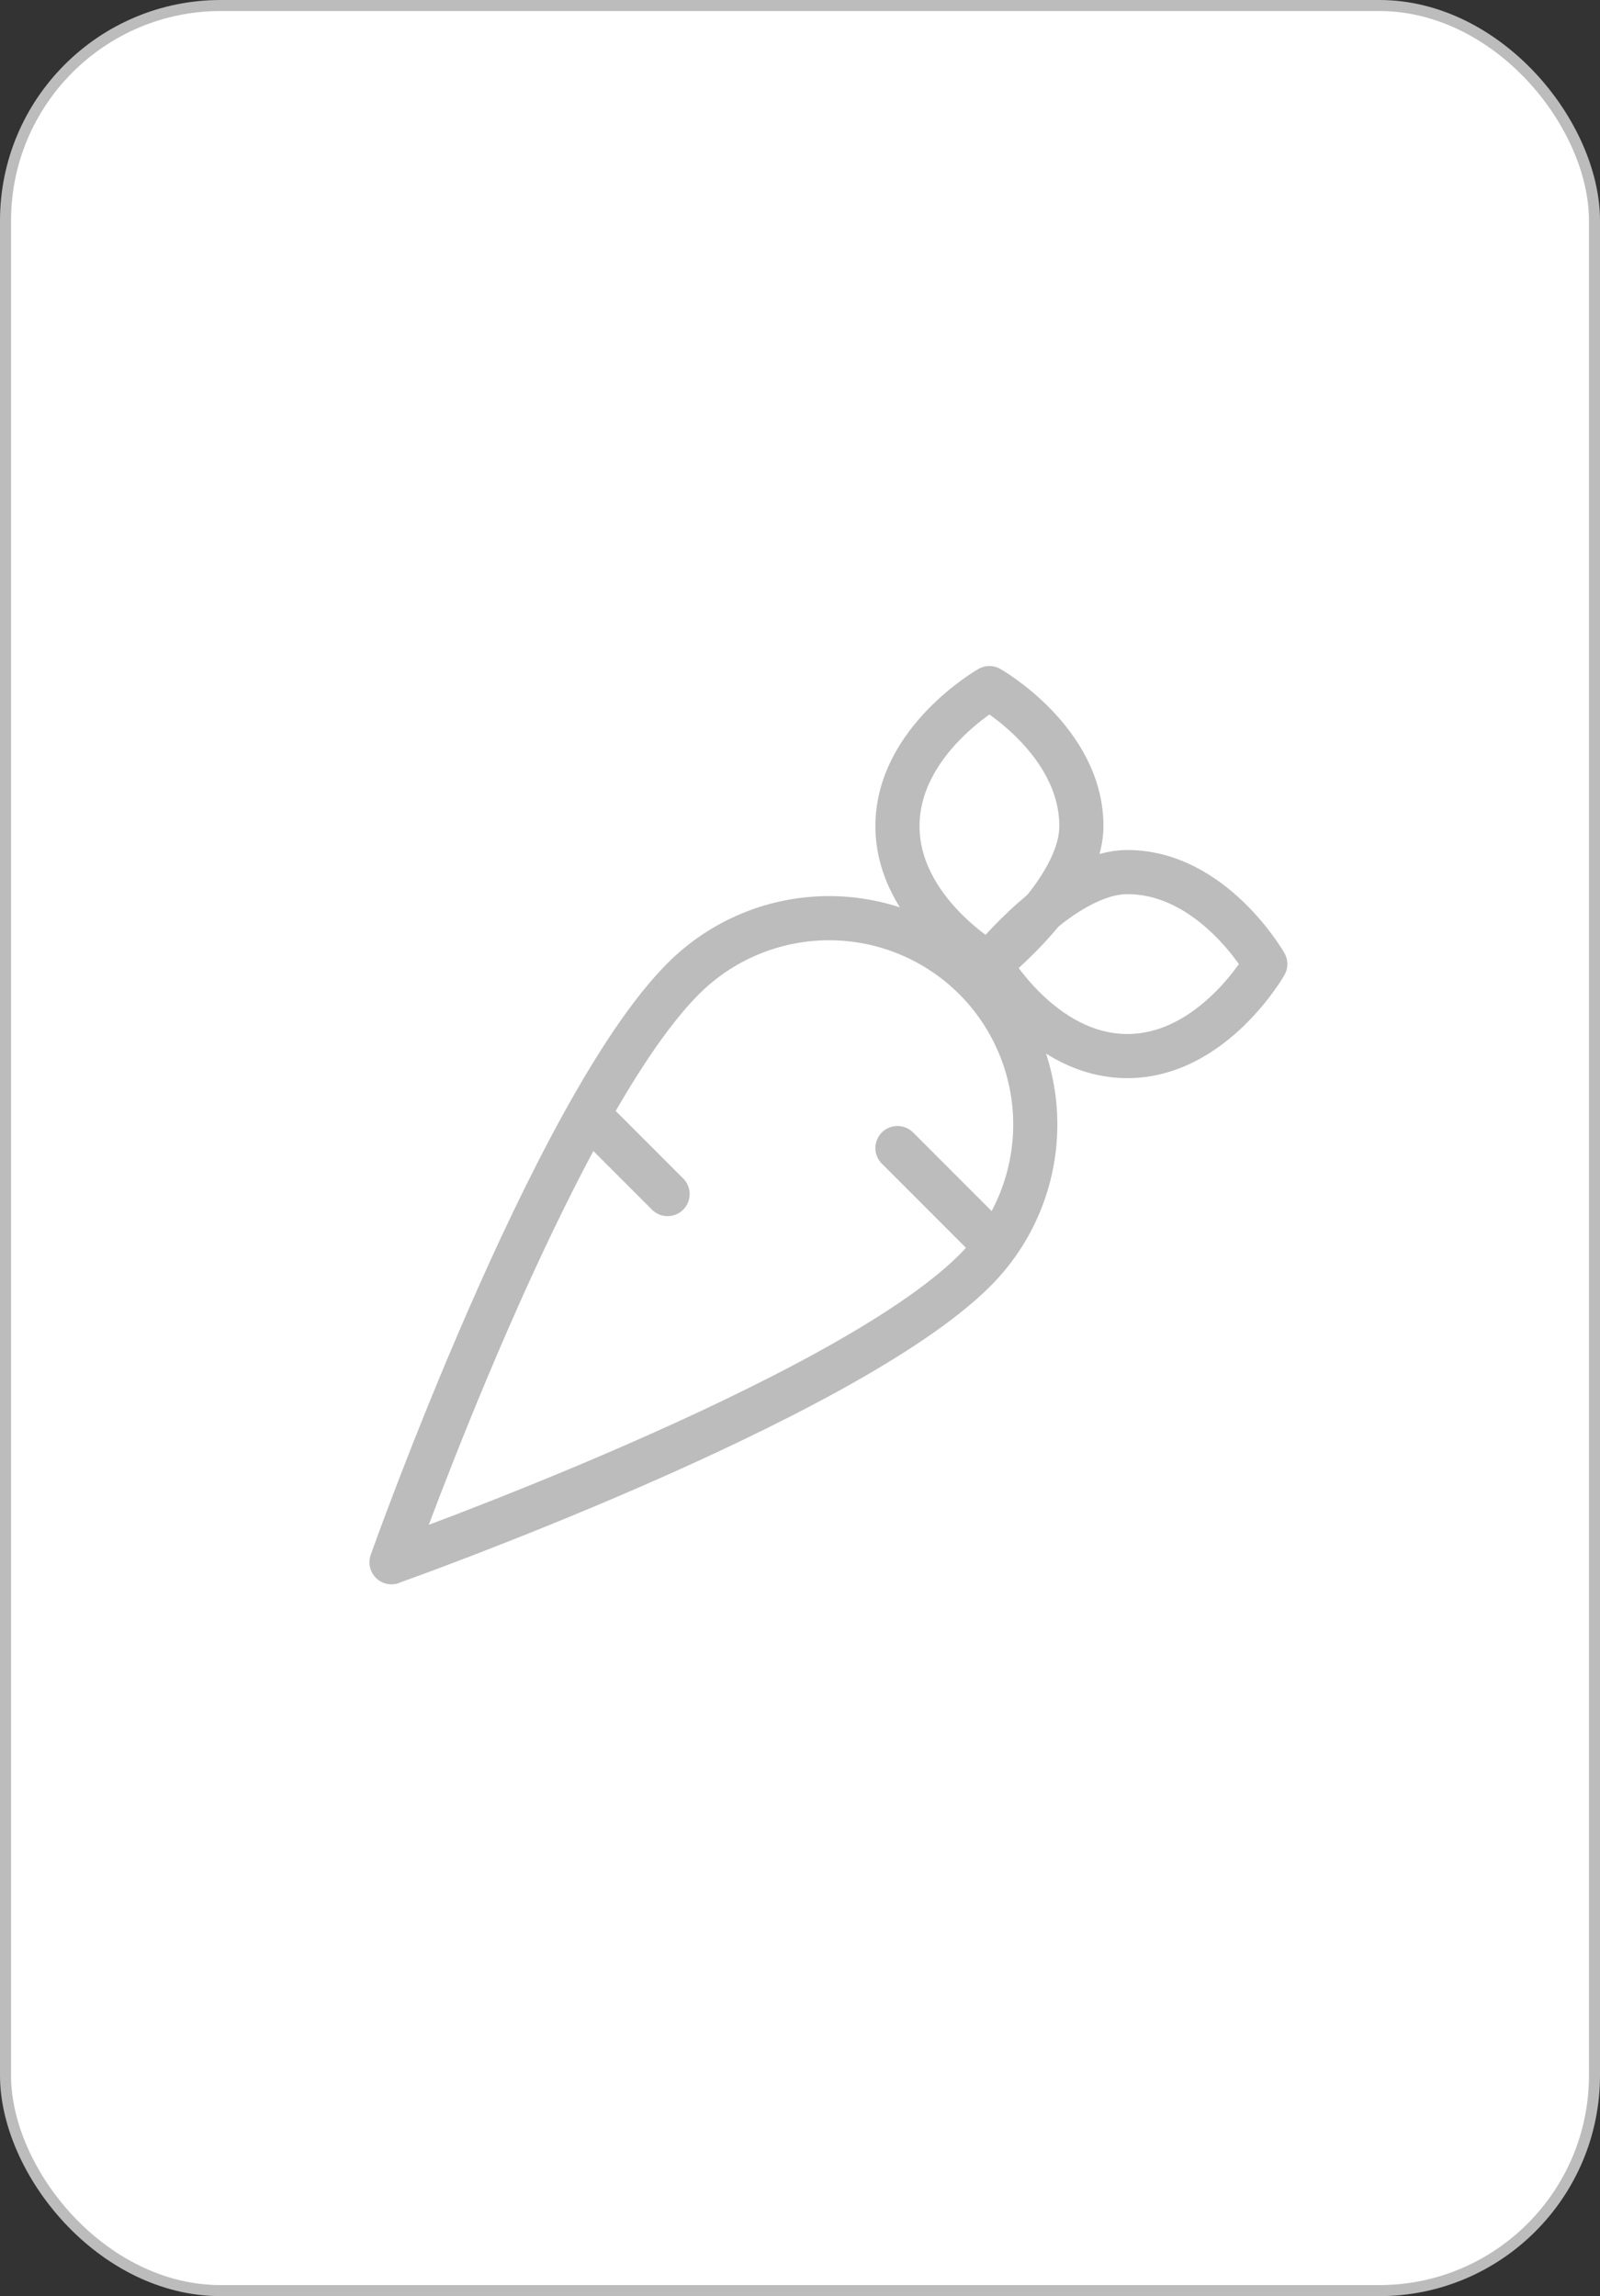 <svg width="145" height="208" viewBox="0 0 145 208" fill="none" xmlns="http://www.w3.org/2000/svg">
<rect x="0" y="0" width="145" height="208" fill="#333333" stroke="none"/>
<rect x="0.5" y="0.5" width="144" height="207" rx="19.5" fill="white"/>
<rect x="0.5" y="0.5" width="144" height="207" rx="19.5" stroke="#BCBCBC"/>
<path d="M60.5 108.167L54.25 101.917M89.666 112.333L81.333 104M35.5 141.5C35.5 141.5 76.475 126.962 88.35 115.083C91.854 111.577 93.822 106.823 93.822 101.867C93.822 96.91 91.854 92.156 88.35 88.65C86.615 86.914 84.555 85.537 82.288 84.598C80.021 83.658 77.591 83.175 75.137 83.175C72.683 83.175 70.253 83.658 67.986 84.598C65.719 85.537 63.66 86.914 61.925 88.65C50.008 100.571 35.479 141.521 35.479 141.521L35.5 141.5ZM114.667 87.333C114.667 87.333 109.917 79 102.167 79C96.308 79 89.666 87.333 89.666 87.333C89.666 87.333 94.416 95.667 102.167 95.667C109.917 95.667 114.667 87.333 114.667 87.333Z" stroke="#BCBCBC" stroke-width="4" stroke-linecap="round" stroke-linejoin="round"/>
<path d="M89.666 62.333C89.666 62.333 81.333 67.083 81.333 74.833C81.333 82.583 89.666 87.333 89.666 87.333C89.666 87.333 98 80.763 98 74.833C98 67.083 89.666 62.333 89.666 62.333Z" stroke="#BCBCBC" stroke-width="4" stroke-linecap="round" stroke-linejoin="round"/>
</svg>
